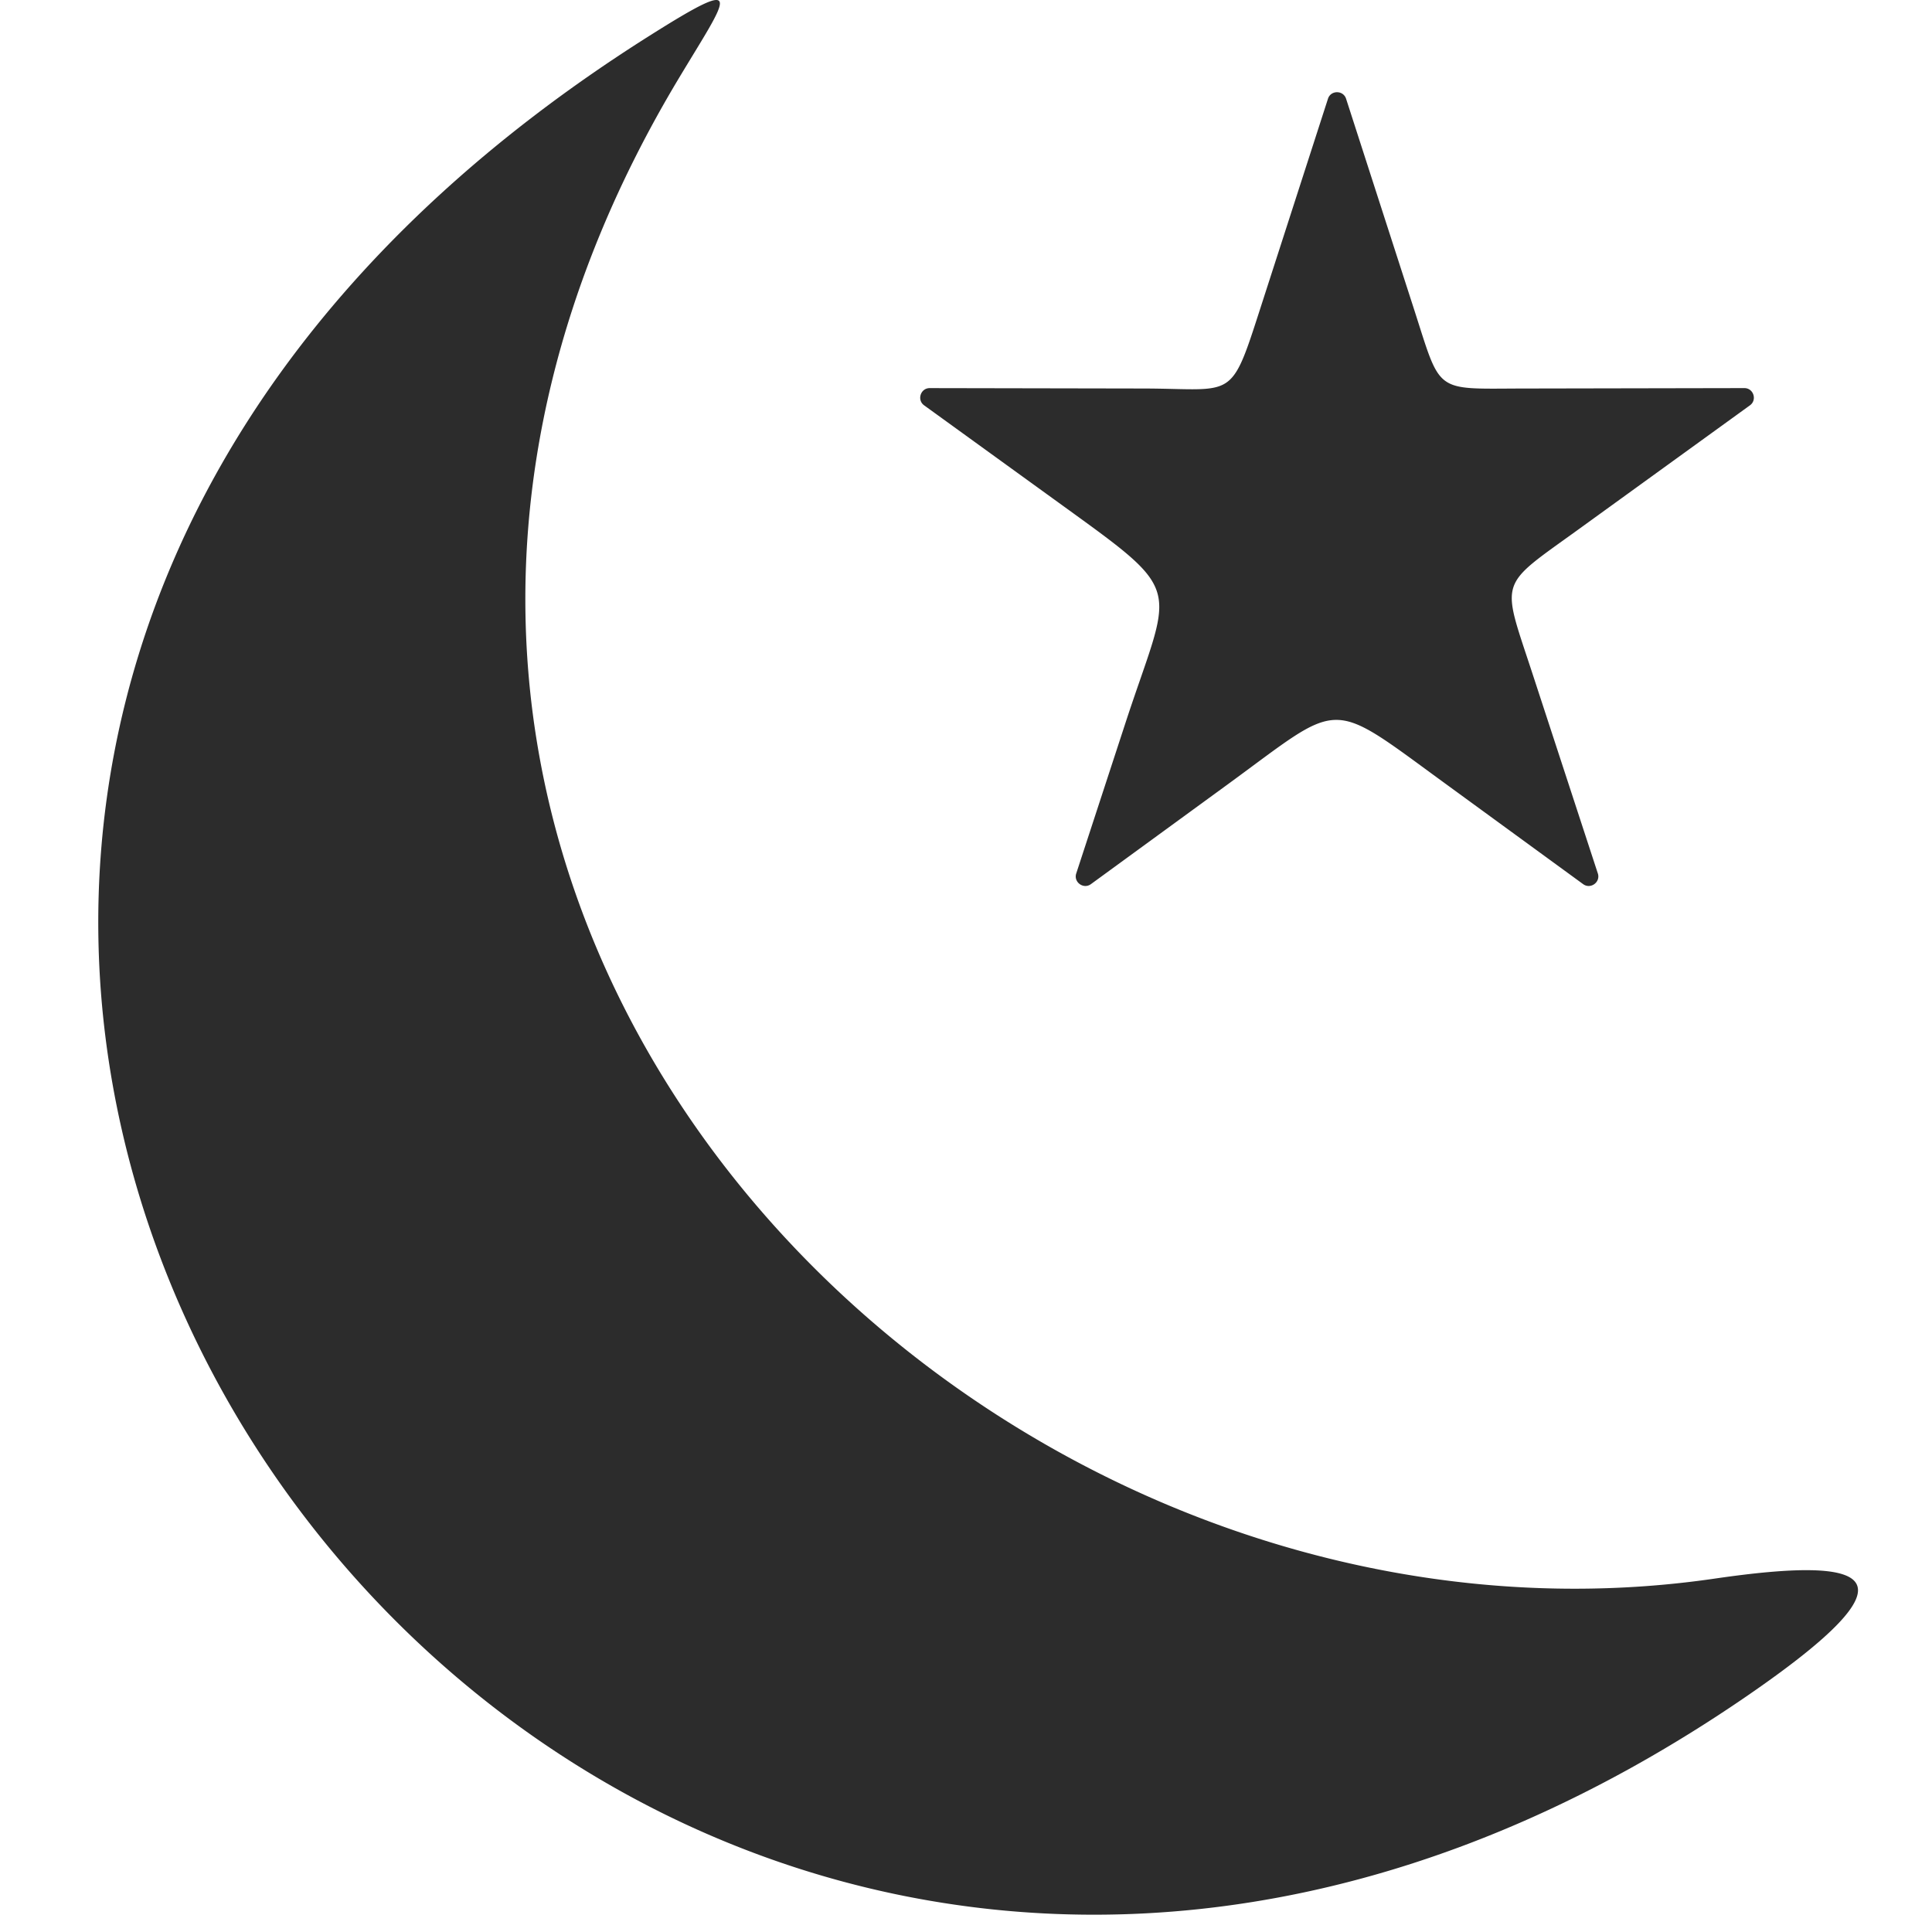 <?xml version="1.0" standalone="no"?><!DOCTYPE svg PUBLIC "-//W3C//DTD SVG 1.1//EN" "http://www.w3.org/Graphics/SVG/1.1/DTD/svg11.dtd"><svg t="1583424385848" class="icon" viewBox="0 0 1024 1024" version="1.1" xmlns="http://www.w3.org/2000/svg" p-id="15573" xmlns:xlink="http://www.w3.org/1999/xlink" width="32" height="32"><defs><style type="text/css"></style></defs><path d="M343.624 19.346c53.38-33.737 42.347-21.471 16.098 22.264-259.975 433.262 152.587 852.893 549.095 795.086 82.933-12.079 111.341-2.378 16.505 62.629-628.967 431.126-1257.923-452.575-581.698-879.979z m369.829 32.999l36.005 111.528c14.6 45.243 10.339 42.138 57.884 42.05l117.198-0.22c4.856-0.011 6.904 6.287 2.973 9.128l-90.464 65.459c-43.327 31.359-41.5 25.721-24.873 76.547l34.717 106.133c1.508 4.602-3.854 8.511-7.785 5.649l-74.554-54.382c-61.176-44.627-52.83-43.019-114.027 1.63-24.114 17.584-48.216 35.179-72.33 52.753-3.92 2.852-9.282-1.046-7.774-5.649l26.106-79.828c23.882-72.99 32.427-67.628-29.718-112.585a466609.934 466609.934 0 0 1-77.009-55.725c-3.931-2.841-1.883-9.139 2.973-9.128l113.036 0.209c46.939 0.088 46.289 6.794 60.68-37.822l37.359-115.745c1.475-4.625 8.115-4.625 9.601 0z" fill="#2c2c2c" p-id="15574"></path></svg>